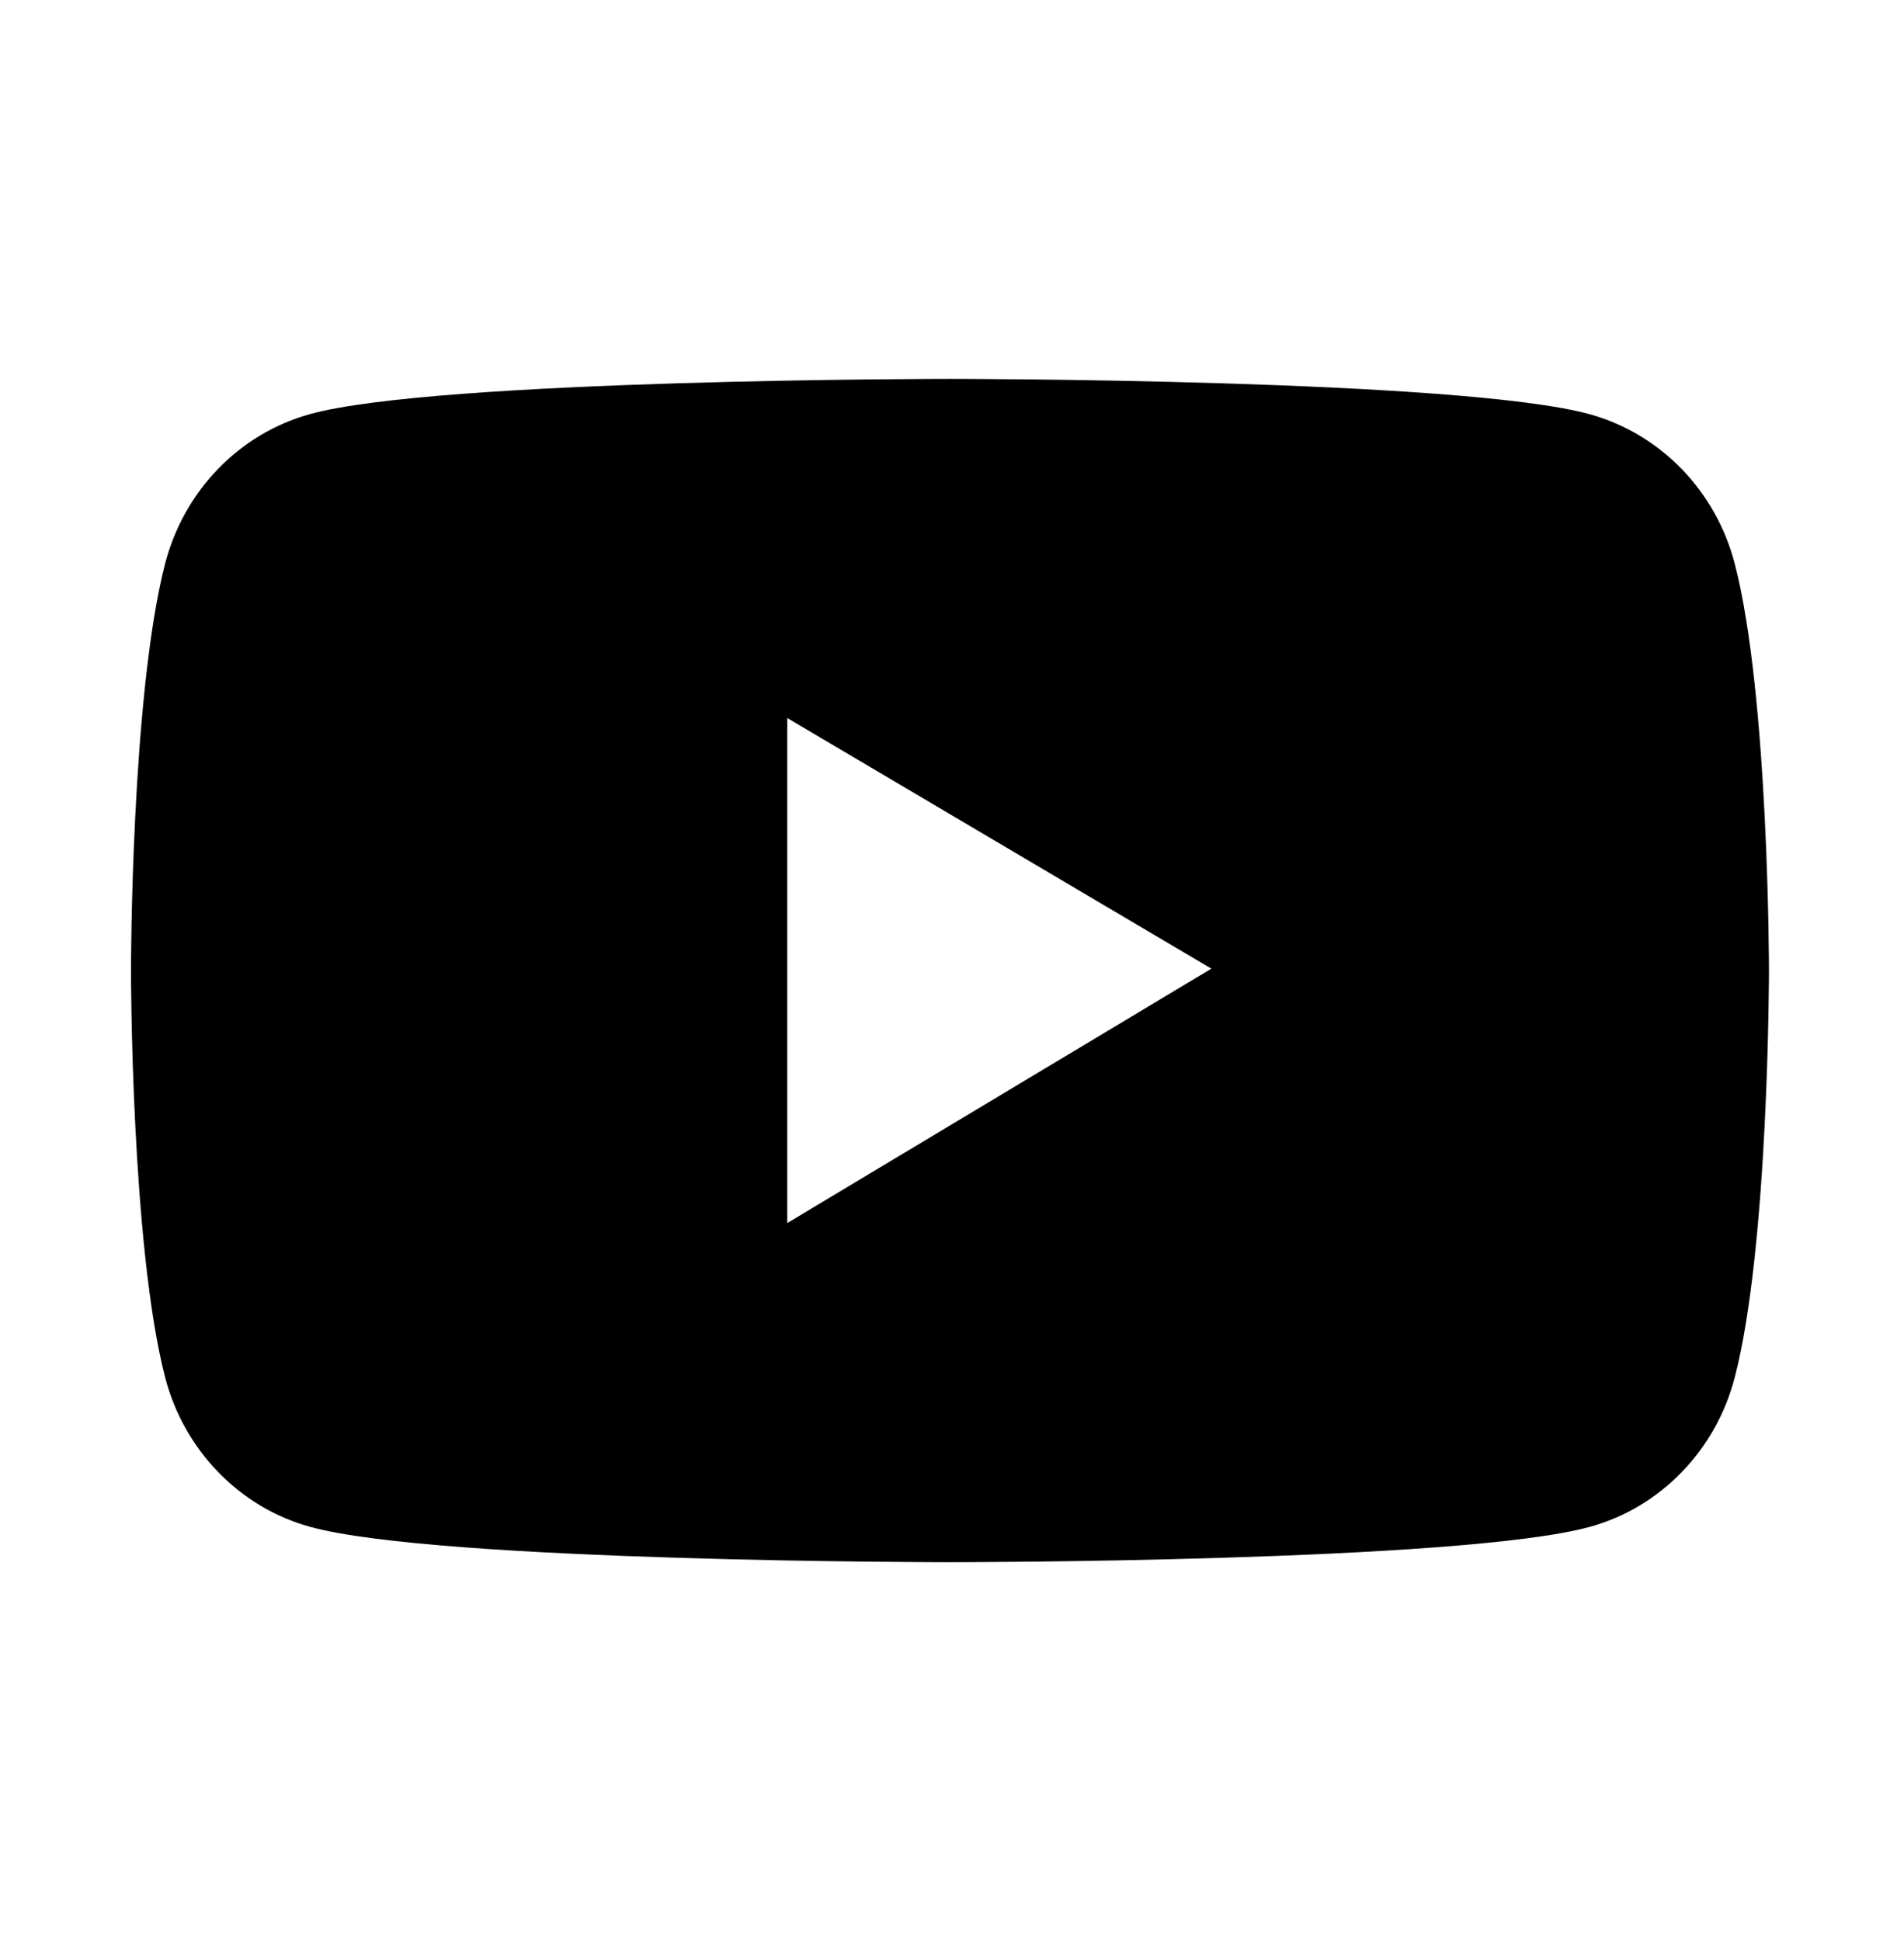 <svg width="52" height="53" viewBox="0 0 52 53" fill="none" xmlns="http://www.w3.org/2000/svg">
<path d="M47.378 15.393C47.124 14.415 46.624 13.524 45.931 12.808C45.236 12.092 44.372 11.576 43.424 11.312C39.934 10.345 25.944 10.345 25.944 10.345C25.944 10.345 11.954 10.345 8.465 11.307C7.516 11.57 6.651 12.085 5.957 12.802C5.263 13.518 4.764 14.41 4.51 15.387C3.577 18.989 3.577 26.501 3.577 26.501C3.577 26.501 3.577 34.013 4.51 37.609C5.024 39.595 6.542 41.159 8.465 41.689C11.954 42.656 25.944 42.656 25.944 42.656C25.944 42.656 39.934 42.656 43.424 41.689C45.351 41.159 46.864 39.595 47.378 37.609C48.312 34.013 48.312 26.501 48.312 26.501C48.312 26.501 48.312 18.989 47.378 15.393ZM21.501 33.395V19.606L33.084 26.449L21.501 33.395Z" fill="black"/>
</svg>
